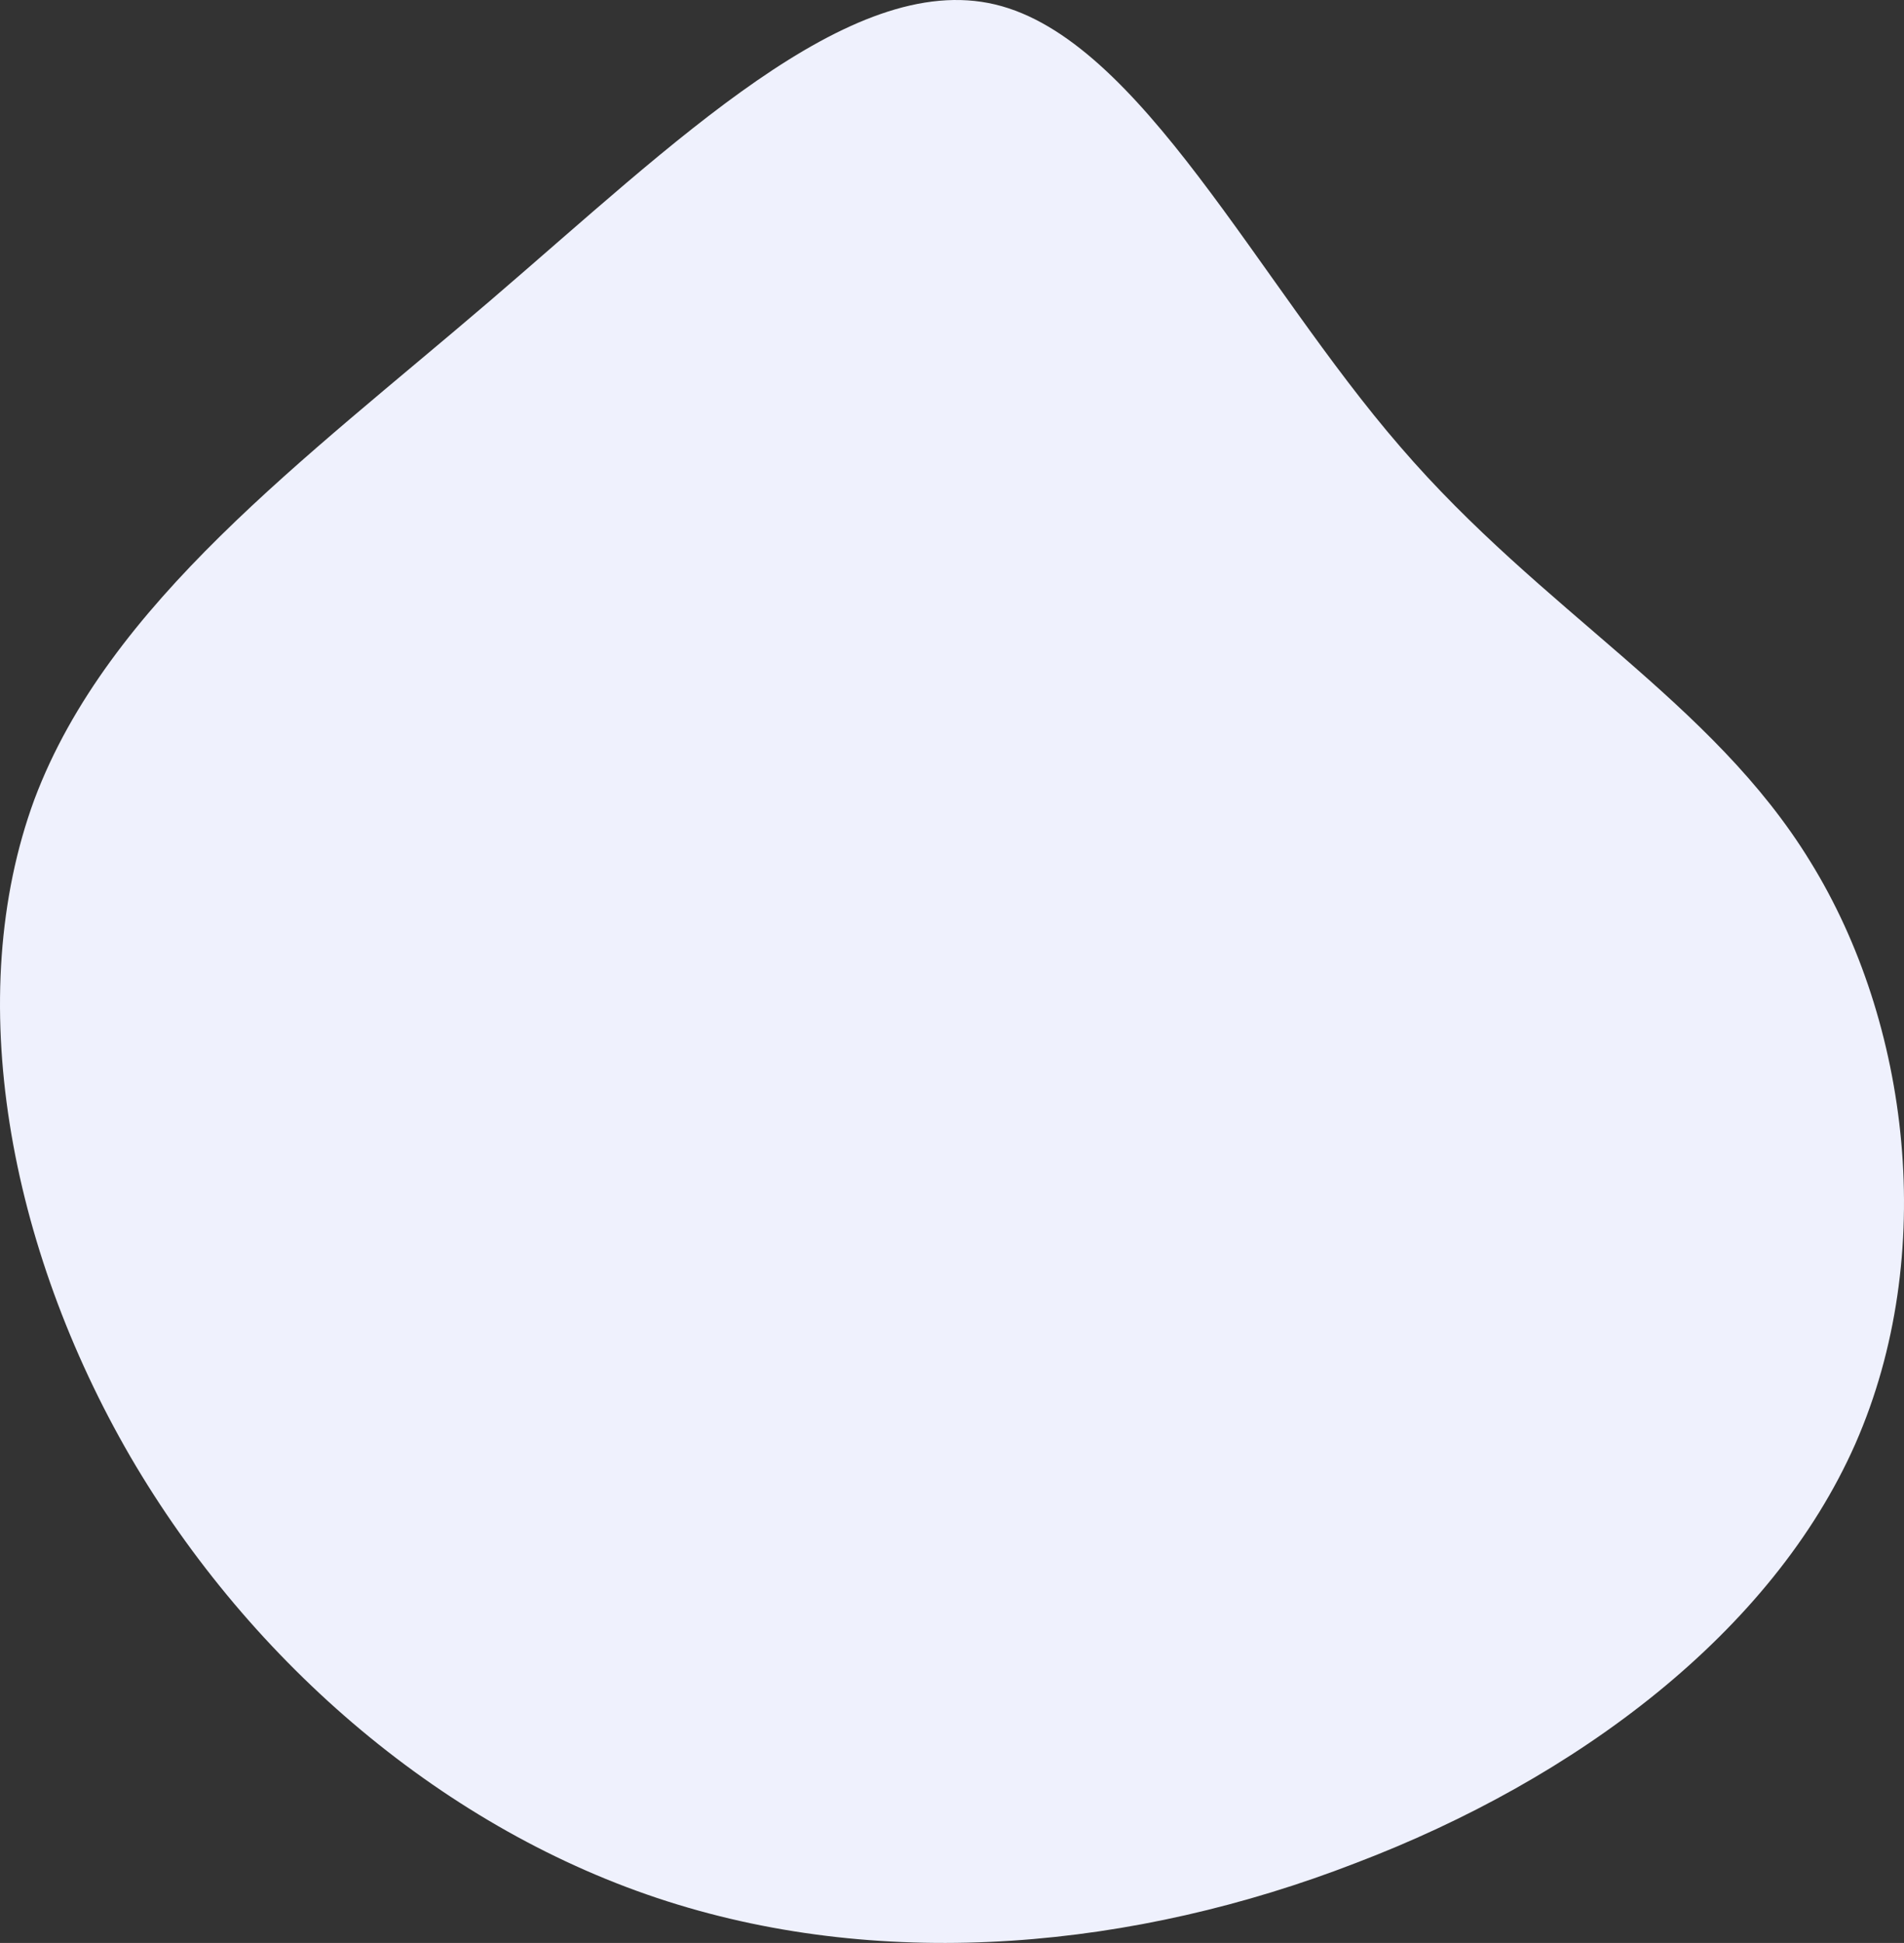 <svg xmlns="http://www.w3.org/2000/svg" width="164.899" height="168.192" viewBox="0 0 164.899 168.192">
  <rect x="0" y="0" width="164.899" height="168.192" fill="#333333" stroke="none"/>
  <path id="blob-4" d="M32.6-42.8c12.3,14.3,27,22,35.5,35.9C76.7,7,79.2,27.1,72,43.5c-7.2,16.3-24.1,29-43.3,36.3-19.1,7.4-40.5,9.4-59.6,3.3s-36-20.5-46.5-38.5C-87.9,26.5-92,4.8-85.7-12.3c6.4-17,23.4-29.4,39.4-43.1S-15.1-84.1-2.5-81.1,20.2-57.1,32.6-42.8Z" transform="translate(88.685 81.487)" fill="#eff1fd"/>
</svg>
